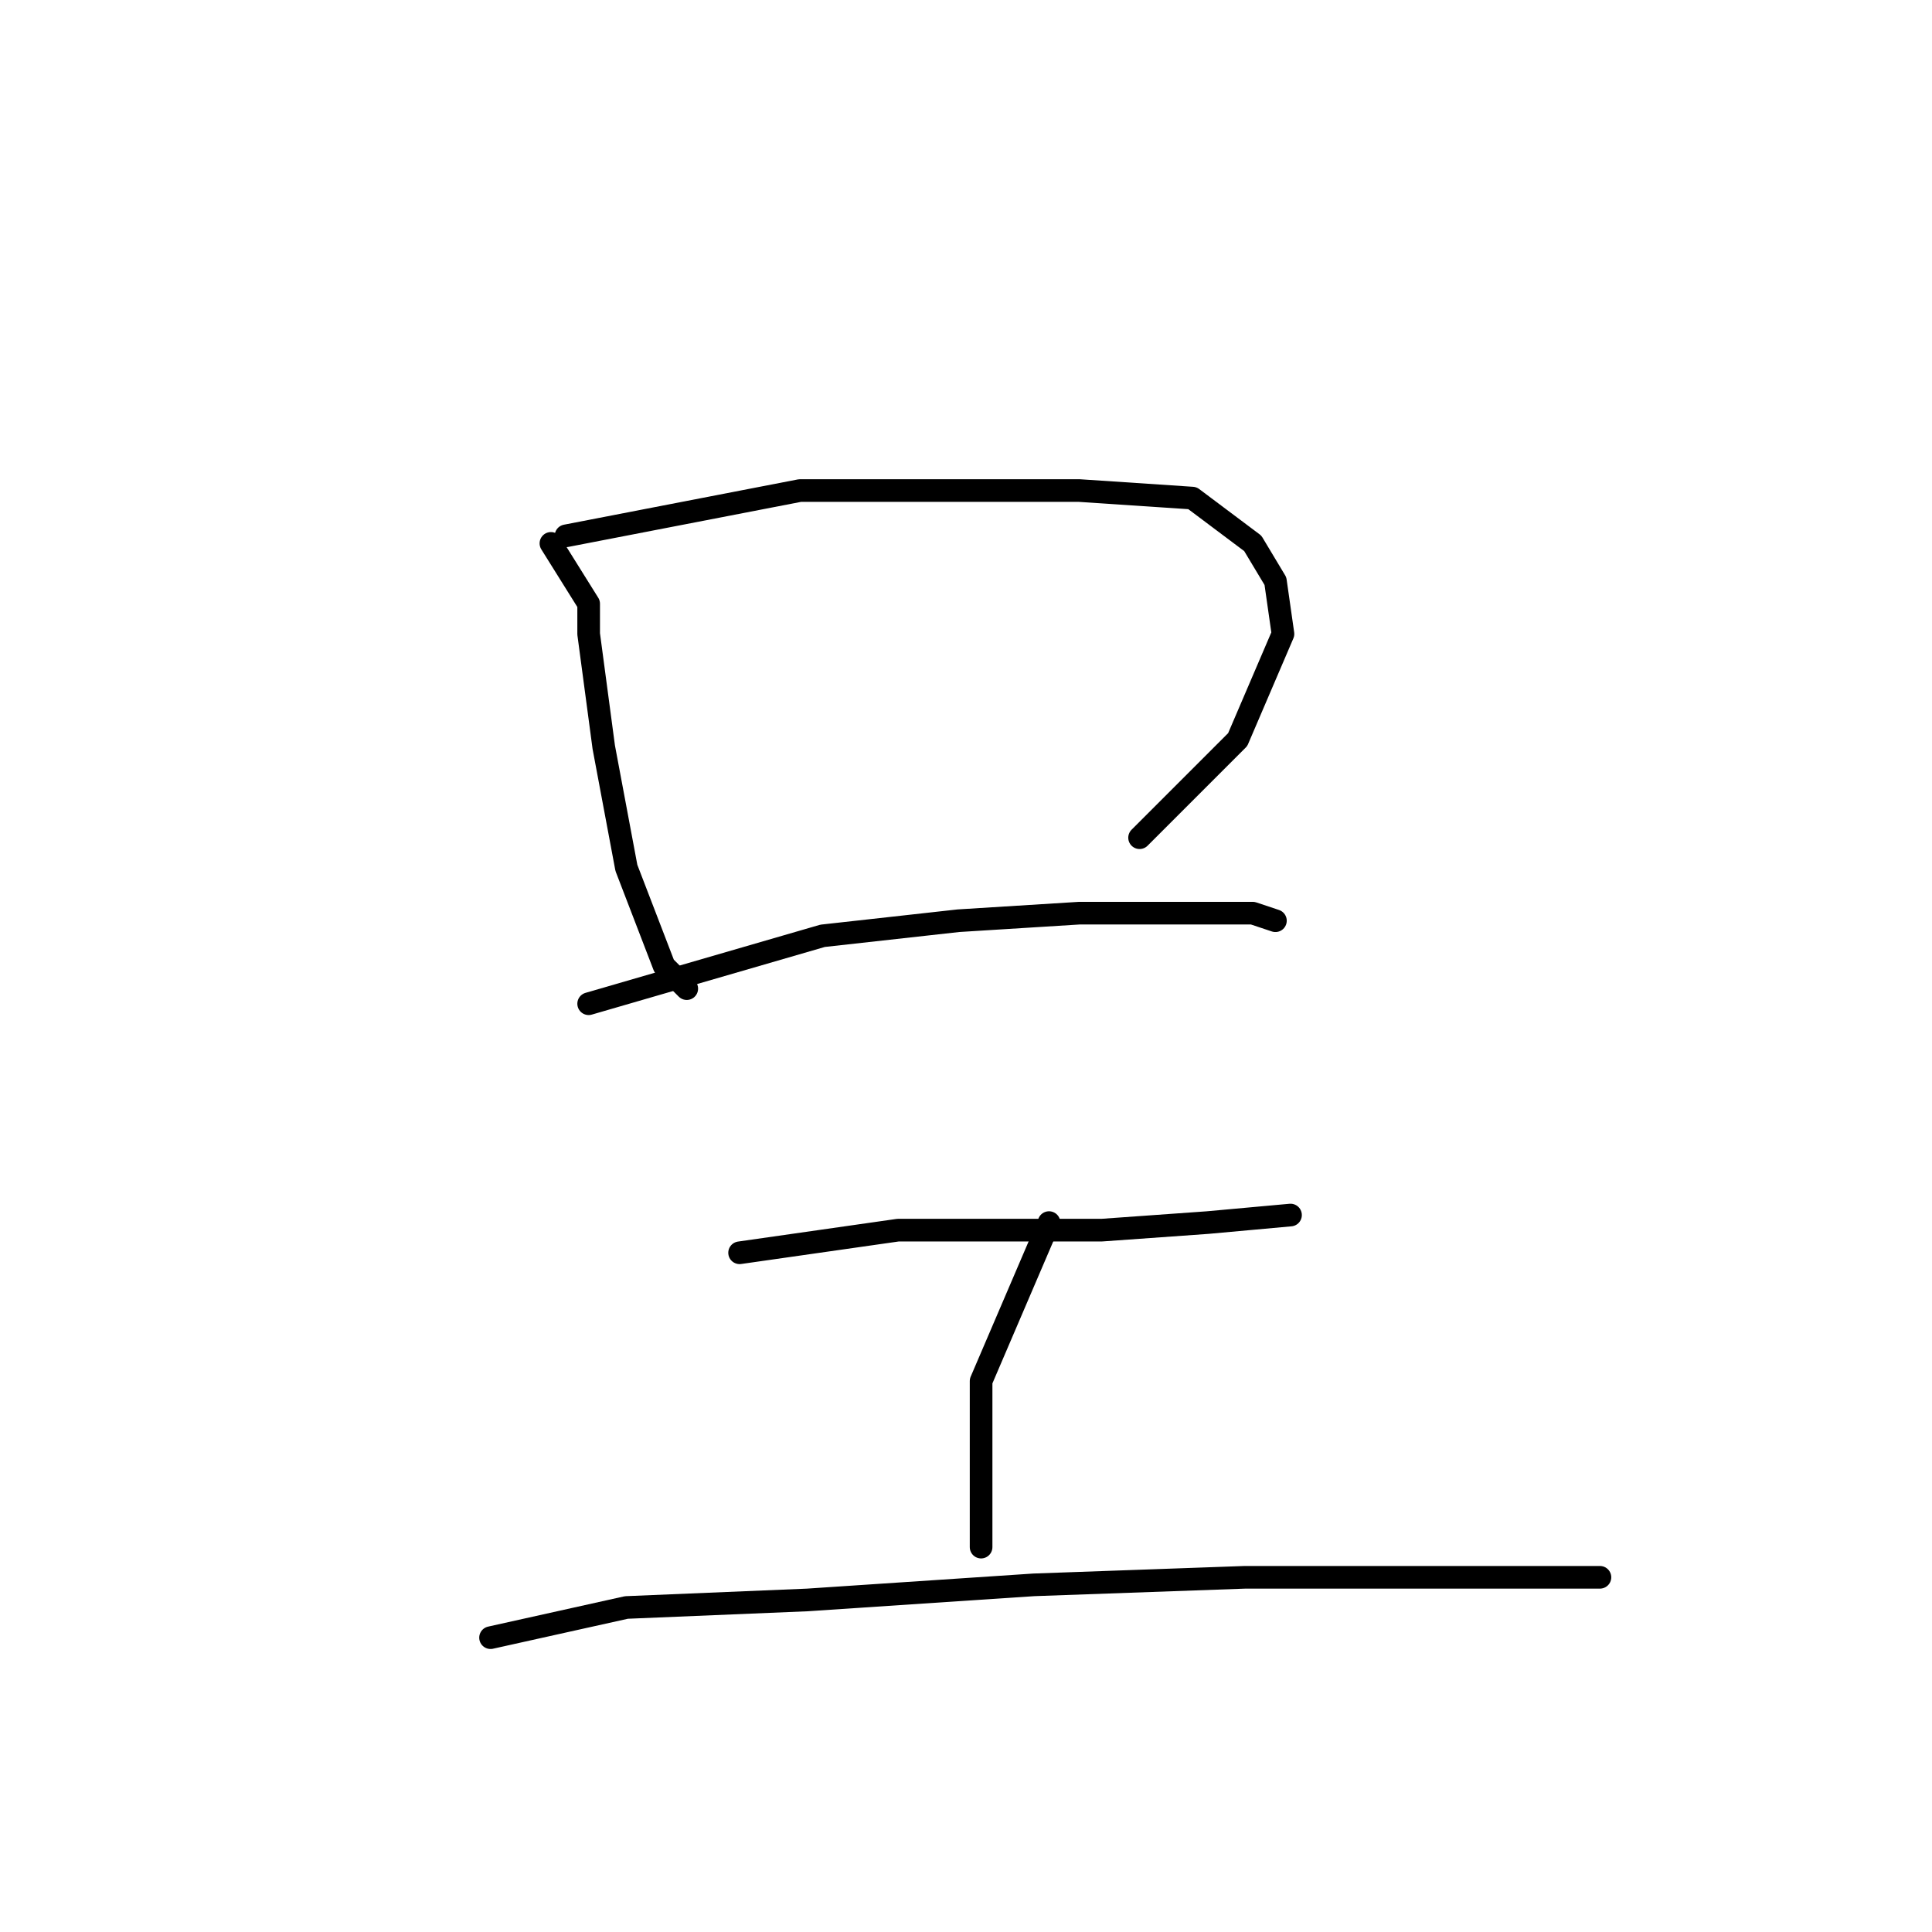 <?xml version="1.0" standalone="no"?>
    <svg width="256" height="256" xmlns="http://www.w3.org/2000/svg" version="1.1">
    <polyline stroke="black" stroke-width="3" stroke-linecap="round" fill="transparent" stroke-linejoin="round" points="73 72 78 80 78 84 80 99 83 115 88 128 91 131 91 131 " />
        <polyline stroke="black" stroke-width="3" stroke-linecap="round" fill="transparent" stroke-linejoin="round" points="75 71 106 65 124 65 143 65 158 66 166 72 169 77 170 84 164 98 151 111 151 111 " />
        <polyline stroke="black" stroke-width="3" stroke-linecap="round" fill="transparent" stroke-linejoin="round" points="78 133 109 124 127 122 143 121 158 121 166 121 169 122 169 122 " />
        <polyline stroke="black" stroke-width="3" stroke-linecap="round" fill="transparent" stroke-linejoin="round" points="98 166 119 163 133 163 146 163 160 162 171 161 171 161 " />
        <polyline stroke="black" stroke-width="3" stroke-linecap="round" fill="transparent" stroke-linejoin="round" points="139 162 130 183 130 195 130 205 130 205 " />
        <polyline stroke="black" stroke-width="3" stroke-linecap="round" fill="transparent" stroke-linejoin="round" points="65 217 83 213 107 212 137 210 165 209 191 209 212 209 212 209 " />
        </svg>